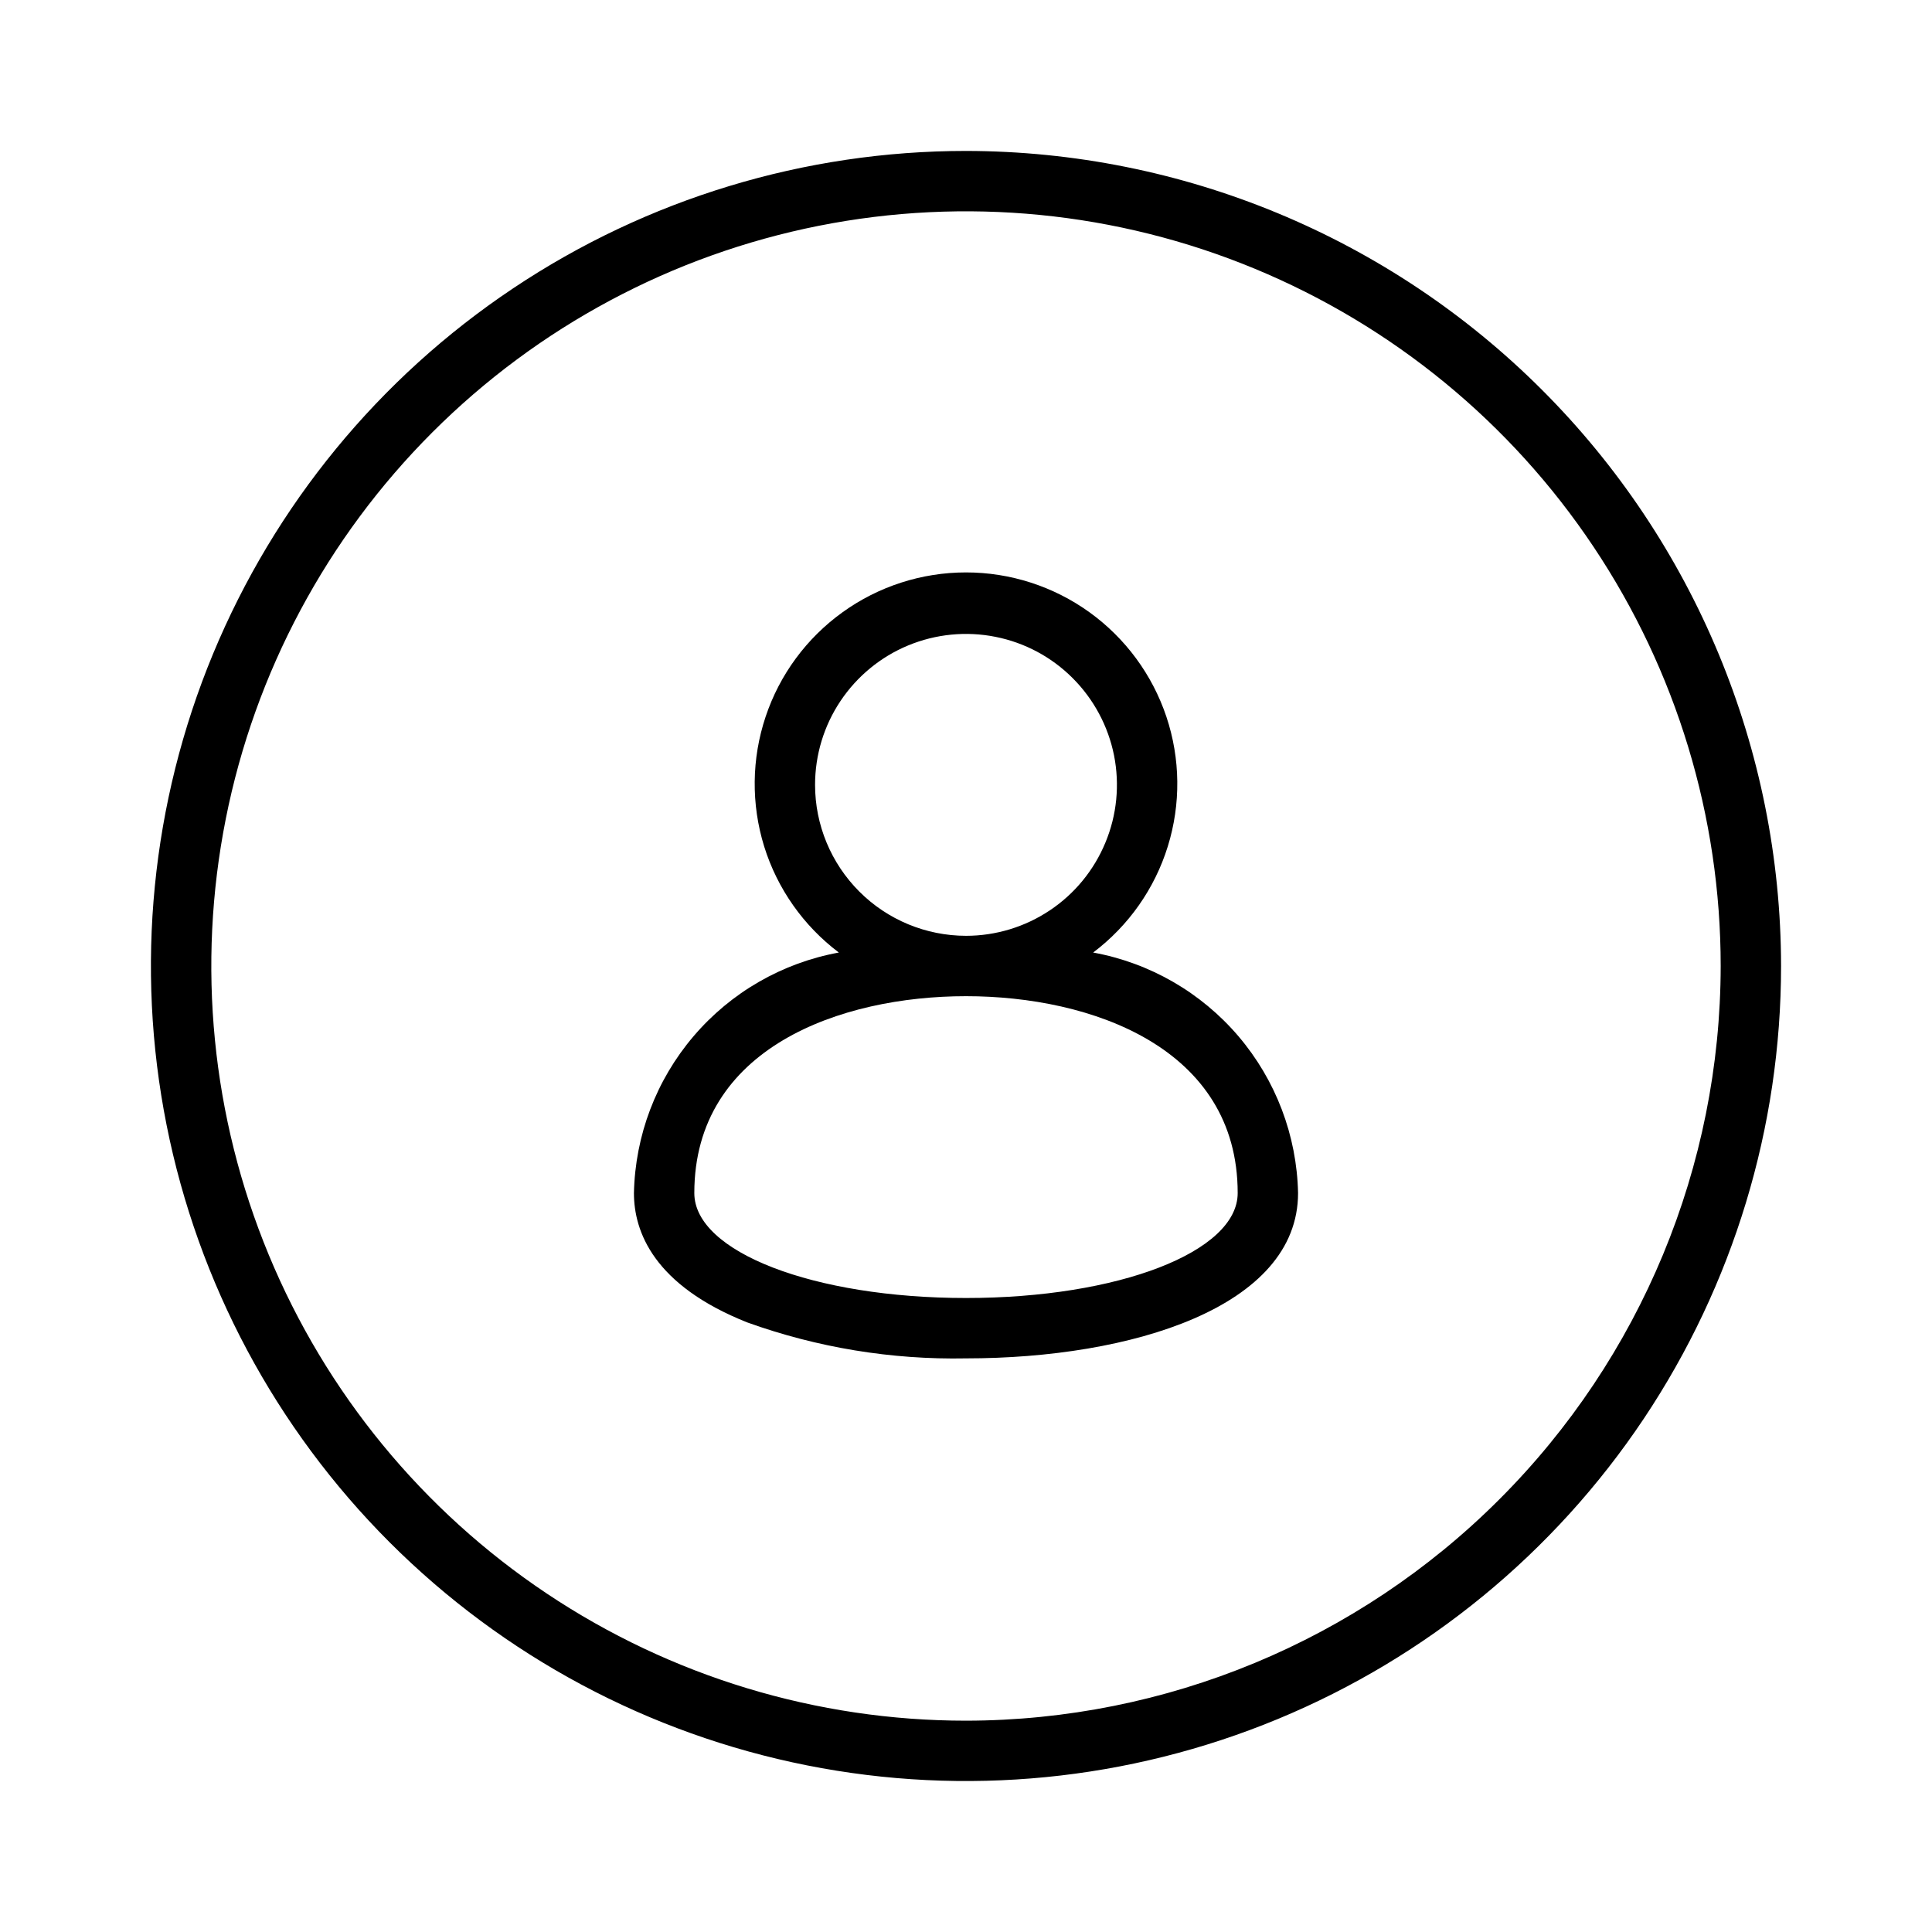 <svg width="32" height="32" viewBox="0 0 32 32" fill="none" xmlns="http://www.w3.org/2000/svg">
<path d="M16 2.5C13.33 2.5 10.72 3.291 8.5 4.775C6.279 6.258 4.549 8.367 3.527 10.834C2.506 13.3 2.238 16.015 2.759 18.633C3.28 21.252 4.566 23.658 6.454 25.546C8.342 27.434 10.747 28.719 13.366 29.24C15.985 29.761 18.699 29.494 21.166 28.472C23.633 27.45 25.741 25.72 27.225 23.5C28.708 21.28 29.5 18.67 29.5 16C29.496 12.421 28.072 8.989 25.541 6.458C23.011 3.927 19.579 2.504 16 2.5ZM16 28.5C13.527 28.5 11.111 27.767 9.055 26.393C7 25.02 5.397 23.067 4.451 20.783C3.505 18.499 3.258 15.986 3.74 13.561C4.222 11.136 5.413 8.909 7.161 7.161C8.909 5.413 11.136 4.222 13.561 3.74C15.986 3.258 18.499 3.505 20.783 4.451C23.067 5.397 25.02 6.999 26.393 9.055C27.767 11.111 28.5 13.527 28.5 16C28.496 19.314 27.178 22.491 24.834 24.834C22.491 27.178 19.314 28.496 16 28.5Z" fill="black"/>
<path d="M18.106 15.777C18.692 15.335 19.125 14.72 19.342 14.02C19.56 13.319 19.552 12.567 19.319 11.871C19.086 11.175 18.64 10.57 18.045 10.141C17.449 9.712 16.734 9.481 16 9.481C15.266 9.481 14.55 9.712 13.955 10.141C13.359 10.57 12.913 11.175 12.681 11.871C12.448 12.567 12.44 13.319 12.657 14.02C12.875 14.72 13.308 15.335 13.894 15.777C12.956 15.948 12.105 16.438 11.487 17.164C10.868 17.89 10.52 18.808 10.5 19.761C10.5 20.398 10.826 21.287 12.378 21.904C13.539 22.321 14.766 22.523 16 22.499C18.737 22.499 21.5 21.652 21.5 19.761C21.48 18.808 21.131 17.89 20.513 17.164C19.894 16.438 19.044 15.948 18.106 15.777ZM13.5 13C13.5 12.505 13.646 12.022 13.921 11.611C14.196 11.2 14.586 10.879 15.043 10.69C15.5 10.501 16.003 10.451 16.488 10.548C16.973 10.644 17.418 10.882 17.767 11.232C18.117 11.582 18.355 12.027 18.452 12.512C18.548 12.997 18.499 13.5 18.309 13.956C18.12 14.413 17.8 14.804 17.389 15.078C16.978 15.353 16.494 15.5 16 15.5C15.337 15.499 14.701 15.236 14.233 14.767C13.764 14.298 13.5 13.662 13.5 13ZM16 21.499C13.476 21.499 11.5 20.736 11.5 19.761C11.5 17.354 13.924 16.5 16 16.5C18.076 16.5 20.5 17.354 20.5 19.761C20.5 20.736 18.523 21.499 16 21.499Z" fill="black"/>
</svg>
